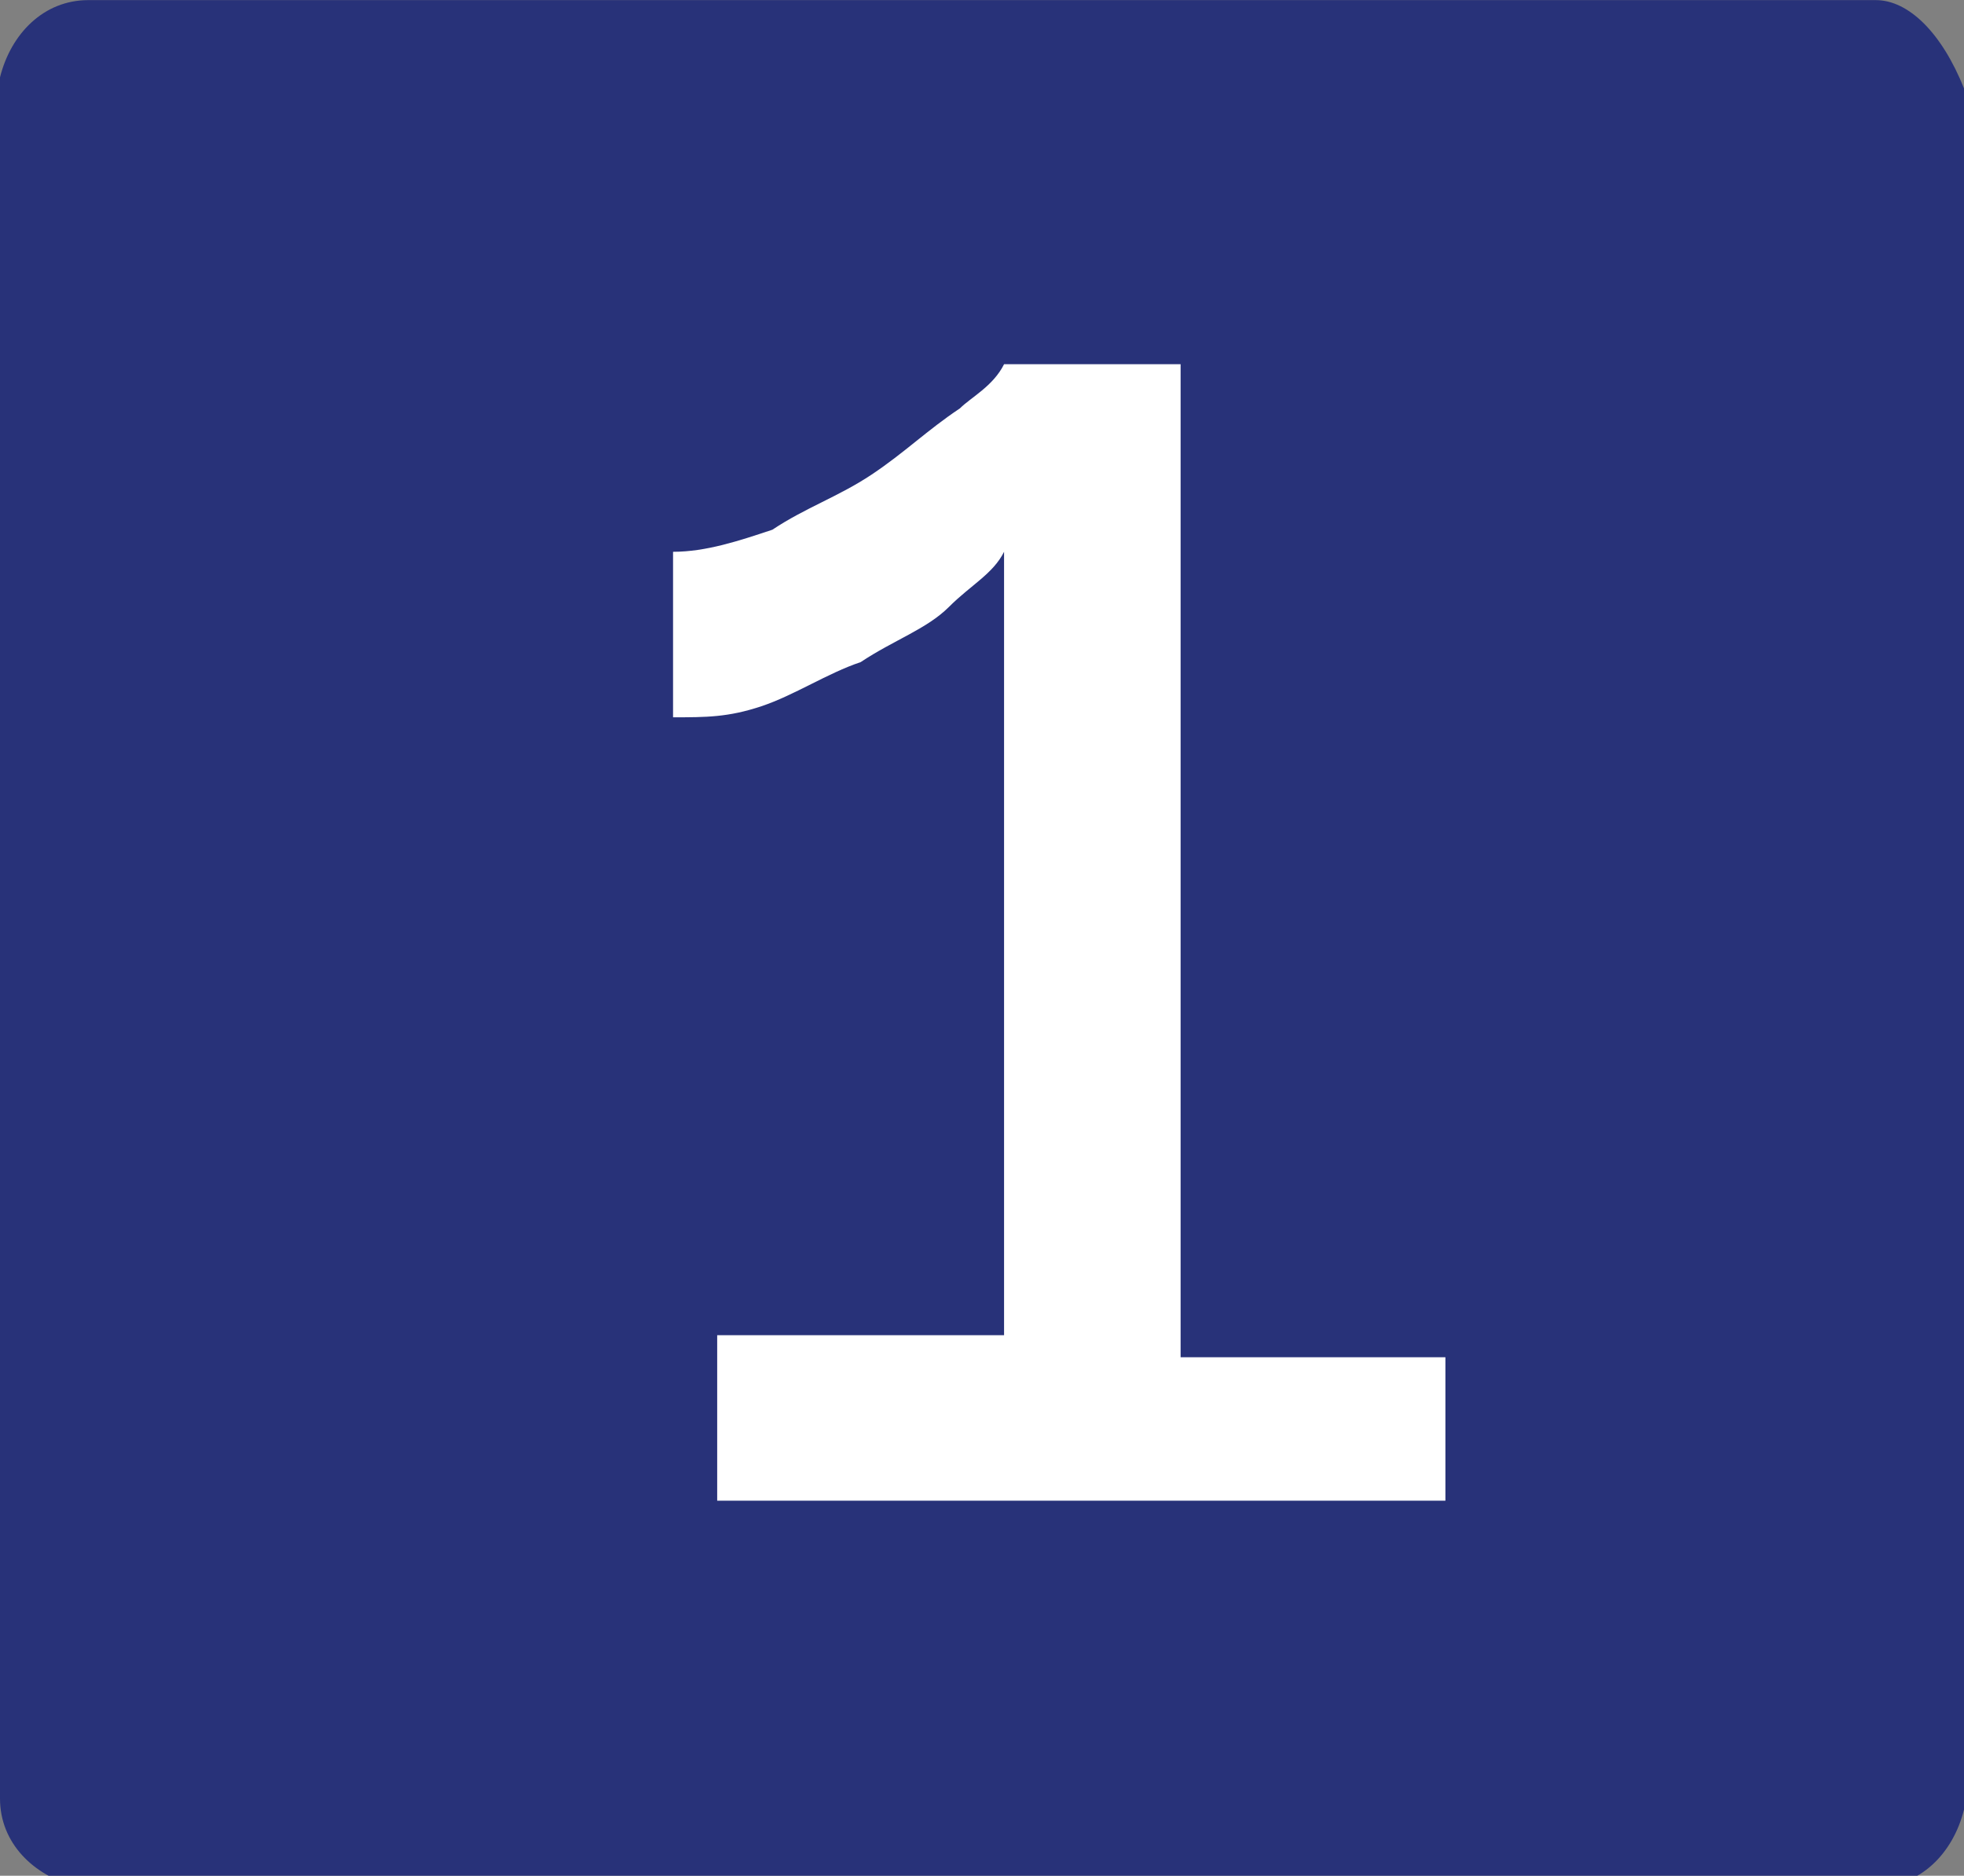 <?xml version="1.0" encoding="utf-8"?>
<!-- Generator: Adobe Illustrator 23.0.0, SVG Export Plug-In . SVG Version: 6.00 Build 0)  -->
<svg version="1.1" id="Layer_1" xmlns="http://www.w3.org/2000/svg" xmlns:xlink="http://www.w3.org/1999/xlink" x="0px" y="0px"
	 viewBox="0 0 17.8 17" style="enable-background:new 0 0 17.8 17;" xml:space="preserve">
<rect x="0" y="0" width="17.8" height="17" fill="#808080" stroke="none"/>
<style type="text/css">
	.st0{fill:#283279;}
	.st1{fill:#FFFFFF;}
</style>
<g id="Group_4255" transform="translate(-896 -463.999)">
	<path id="Path_949" class="st0" d="M913,464h-16.2c-0.4,0-0.7,0.3-0.8,0.7c0,0,0,0.1,0,0.1v15.5c0,0.4,0.3,0.7,0.7,0.8
		c0,0,0.1,0,0.1,0H913c0.4,0,0.7-0.3,0.8-0.7c0,0,0-0.1,0-0.1v-15.5C913.6,464.3,913.3,464,913,464z"/>
	<path id="Path_6571" class="st1" d="M909.1,476.1v1.5h-6.6v-1.5h2.6v-7.1c-0.1,0.2-0.3,0.3-0.5,0.5c-0.2,0.2-0.5,0.3-0.8,0.5
		c-0.3,0.1-0.6,0.3-0.9,0.4c-0.3,0.1-0.5,0.1-0.8,0.1v-1.5c0.3,0,0.6-0.1,0.9-0.2c0.3-0.2,0.6-0.3,0.9-0.5c0.3-0.2,0.5-0.4,0.8-0.6
		c0.1-0.1,0.3-0.2,0.4-0.4h1.6v9H909.1z"/>
</g>
</svg>
